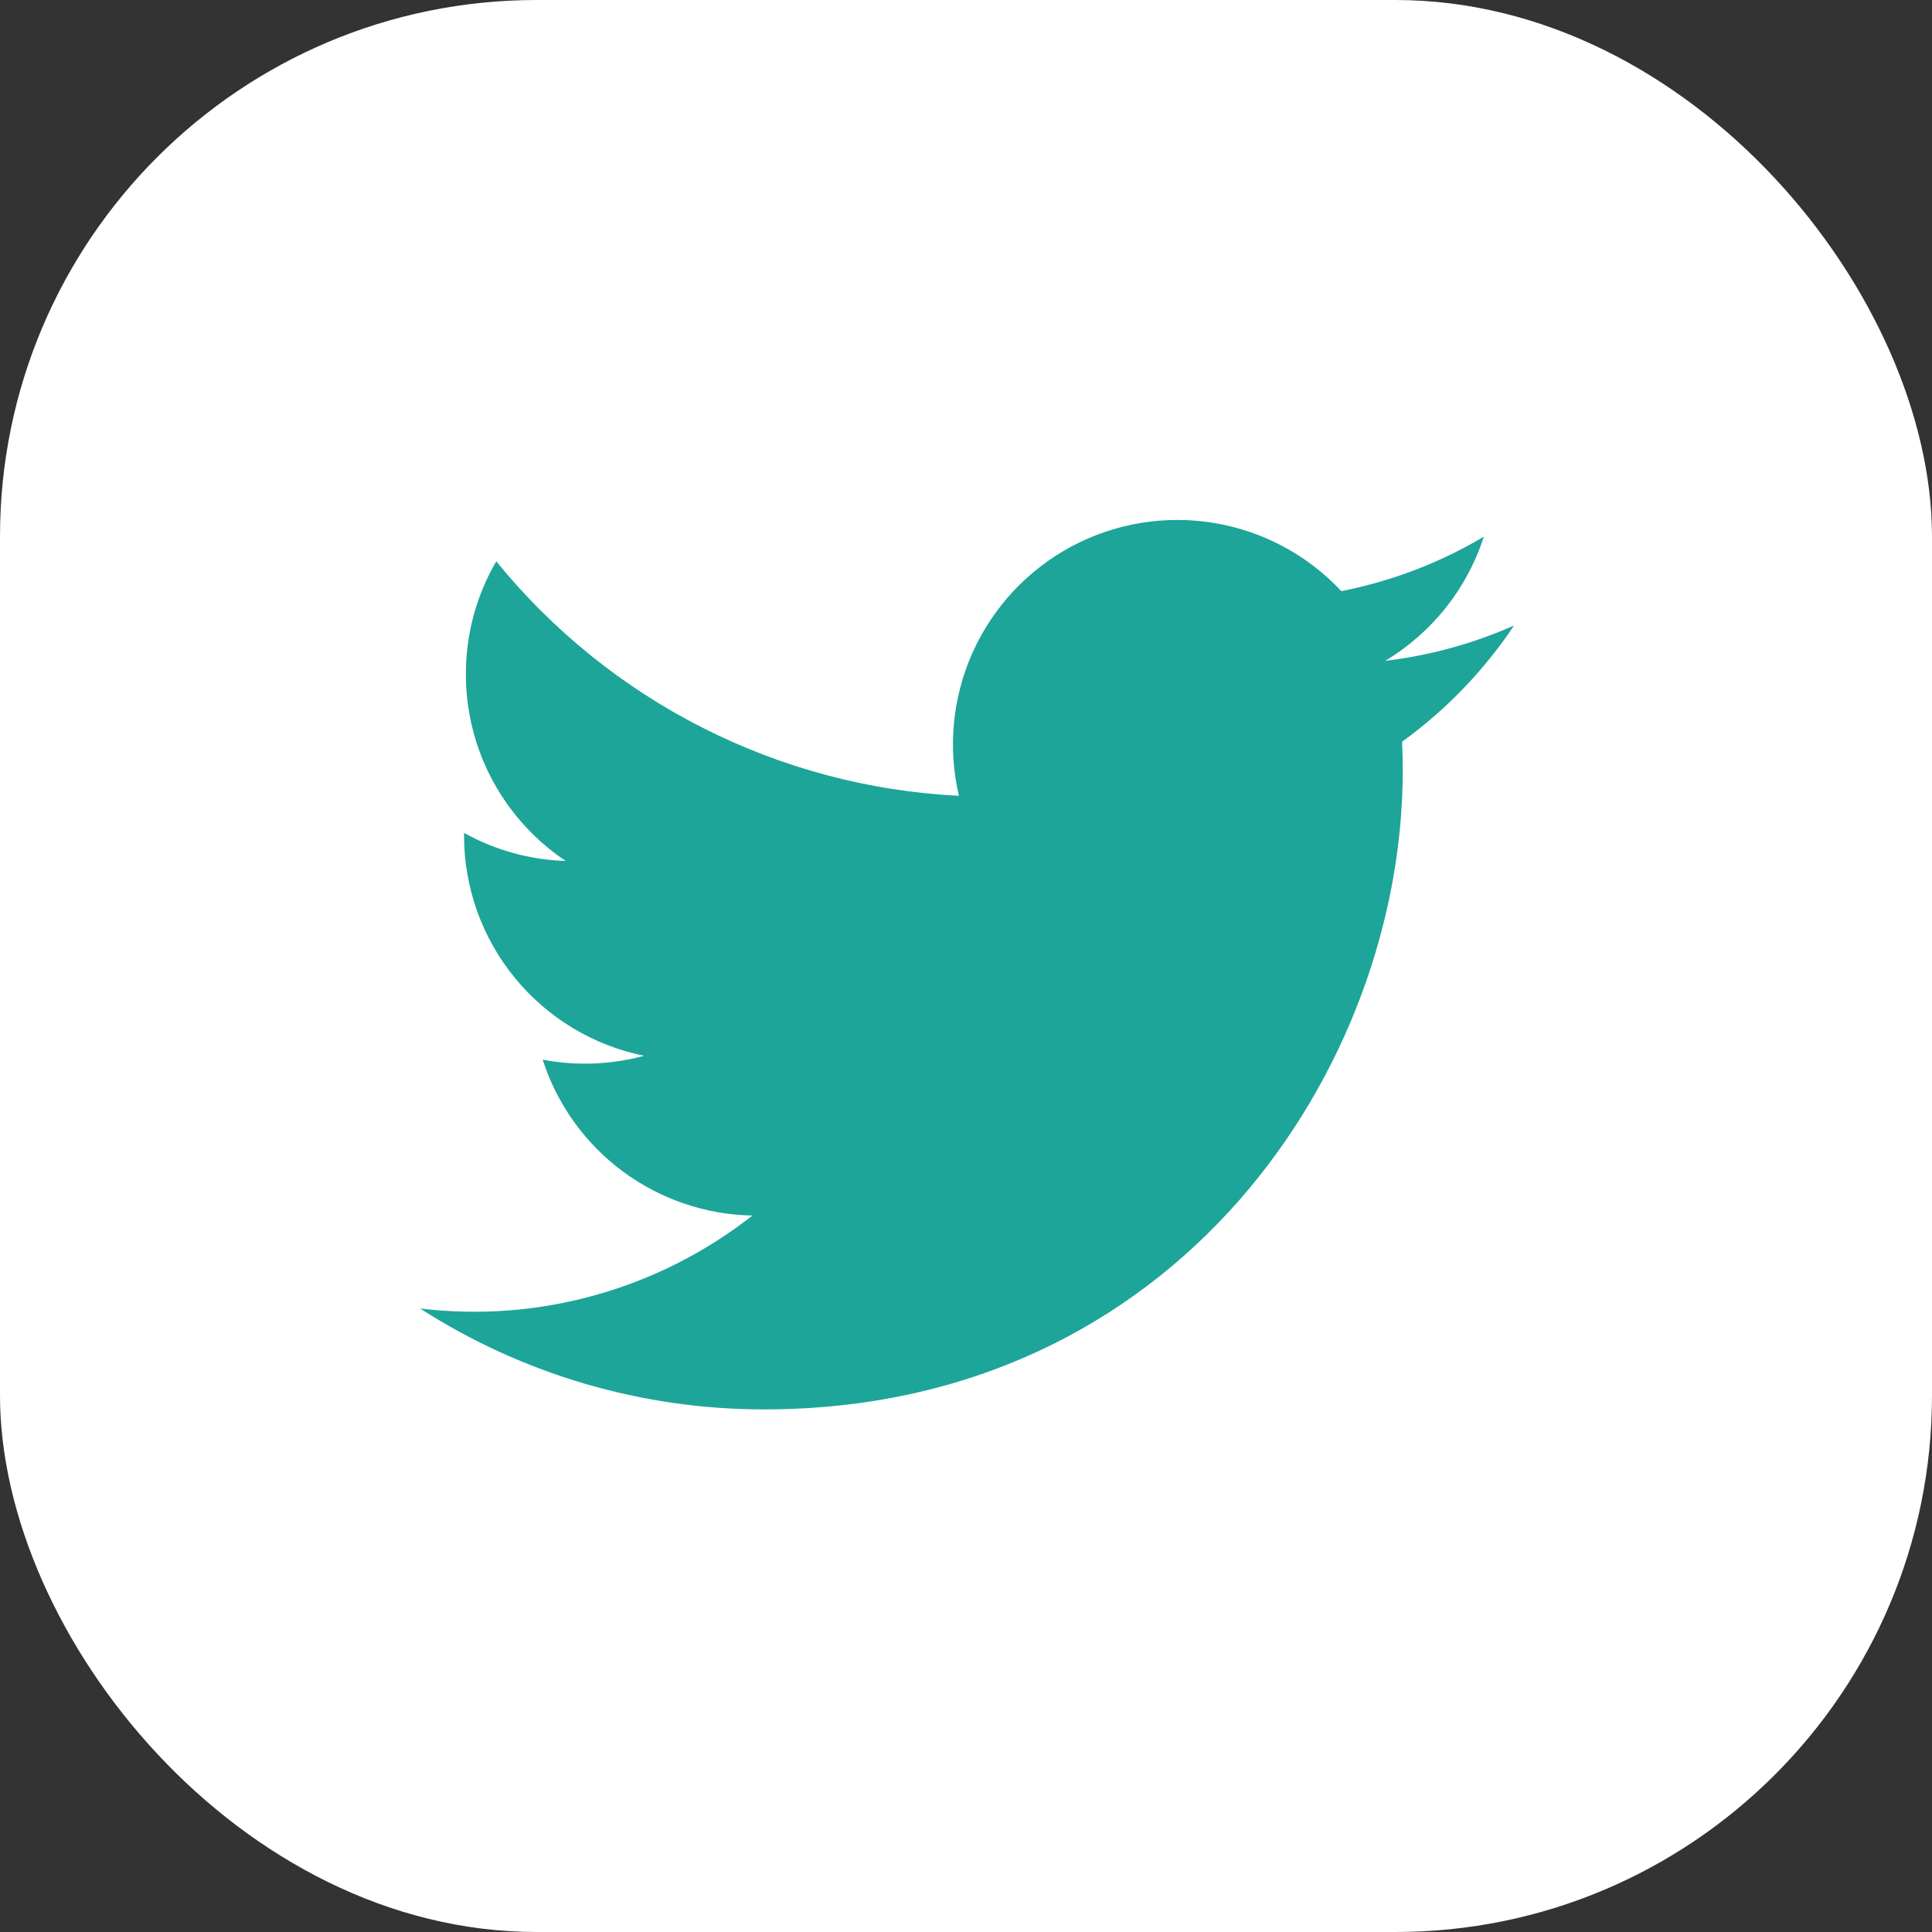 <svg width="36" height="36" viewBox="0 0 36 36" fill="none" xmlns="http://www.w3.org/2000/svg">
<rect x="0" y="0" width="36" height="36" fill="#333333" stroke="none"/>
<rect width="36" height="36" rx="10" fill="white"/>
<path d="M28.212 11.656C27.449 11.993 26.64 12.215 25.811 12.314C26.684 11.791 27.337 10.969 27.649 10C26.829 10.488 25.93 10.83 24.994 11.015C24.365 10.341 23.53 9.895 22.621 9.745C21.712 9.594 20.778 9.748 19.965 10.183C19.153 10.618 18.506 11.31 18.127 12.15C17.748 12.99 17.657 13.932 17.868 14.829C16.205 14.746 14.578 14.314 13.093 13.561C11.607 12.808 10.297 11.751 9.247 10.459C8.875 11.097 8.68 11.823 8.681 12.562C8.681 14.012 9.42 15.293 10.541 16.043C9.877 16.022 9.228 15.843 8.647 15.52V15.571C8.647 16.537 8.981 17.473 9.593 18.221C10.204 18.968 11.055 19.481 12.002 19.673C11.386 19.84 10.739 19.865 10.112 19.745C10.379 20.576 10.899 21.303 11.6 21.824C12.301 22.345 13.147 22.634 14.02 22.65C13.152 23.331 12.159 23.835 11.096 24.132C10.034 24.43 8.923 24.514 7.828 24.382C9.74 25.611 11.965 26.264 14.238 26.262C21.932 26.262 26.138 19.889 26.138 14.362C26.138 14.182 26.134 14 26.126 13.821C26.944 13.229 27.651 12.495 28.212 11.656Z" fill="#1DA599"/>
</svg>
